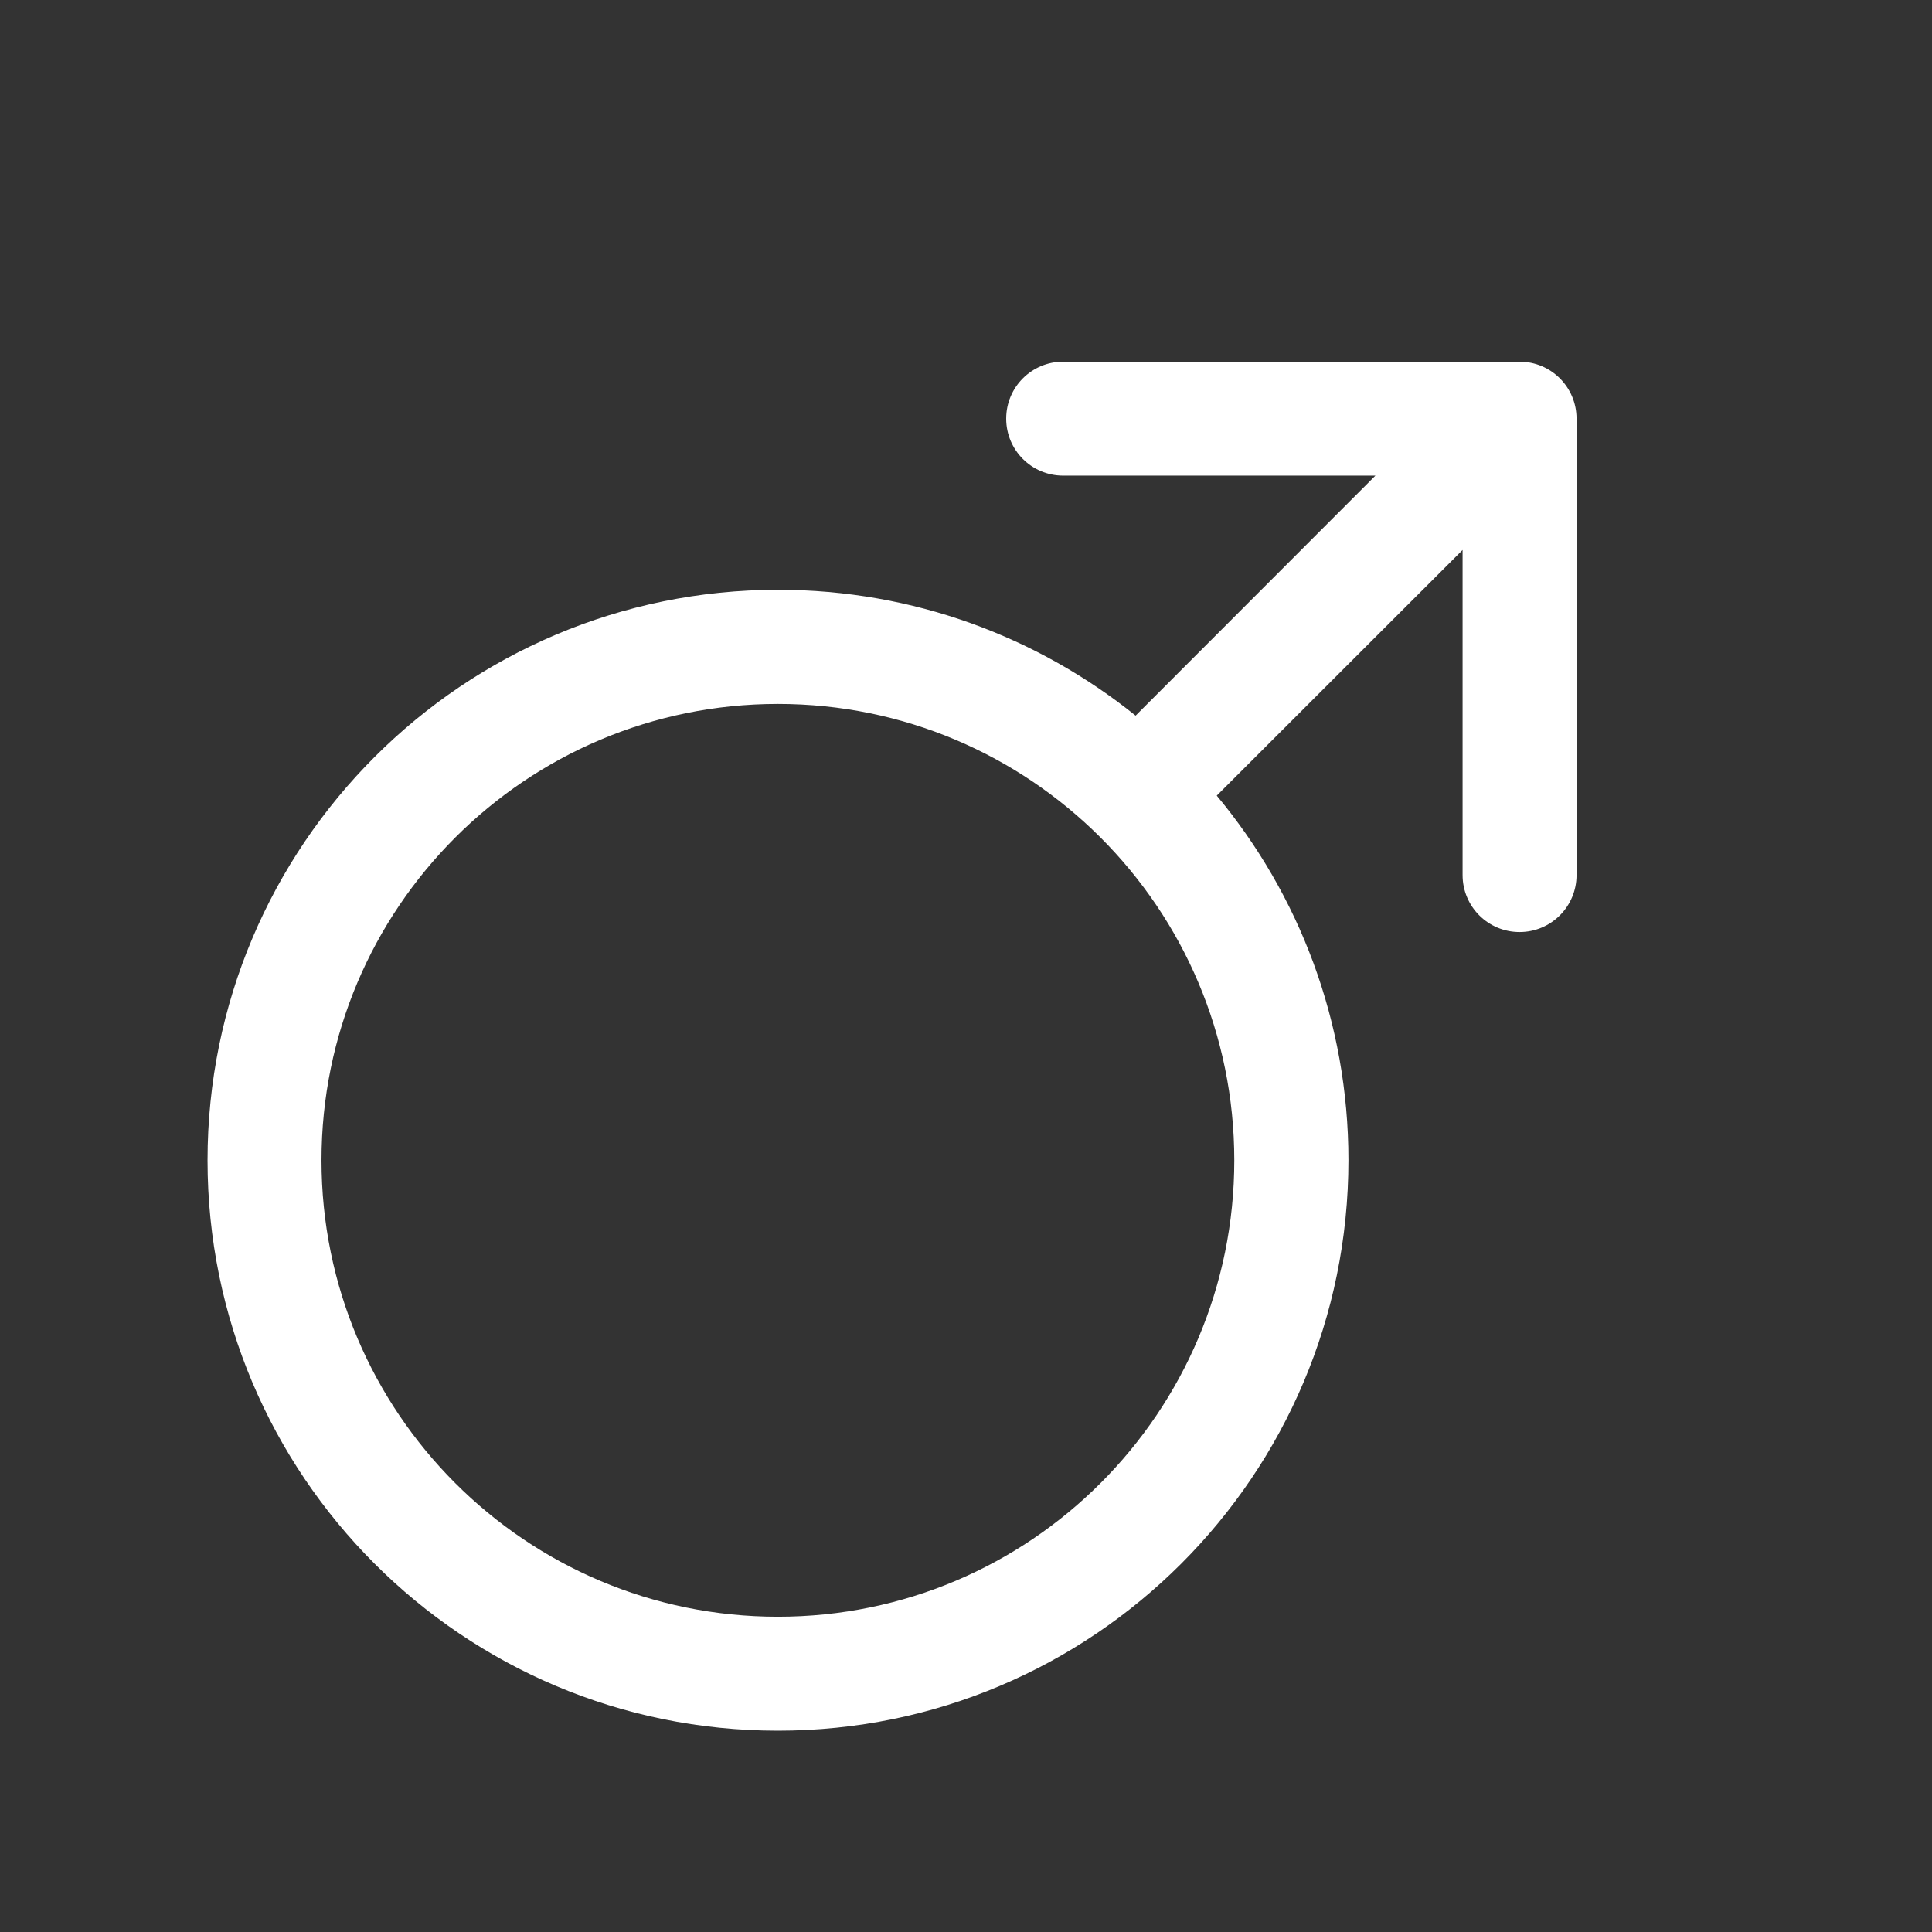 <svg t="1685822450060" class="icon" viewBox="0 0 1024 1024" version="1.1" xmlns="http://www.w3.org/2000/svg" p-id="3250" width="200" height="200"><rect x="0" y="0" width="1024" height="1024" fill="#333333" stroke="none"/><path d="M412.3 856.9c133.6 0 241.9-108.3 241.9-241.9S545.9 373.1 412.3 373.1 170.4 481.4 170.4 615s108.3 241.9 241.9 241.9z m232.6-435.2c43.6 52.4 69.8 119.8 69.8 193.2 0 167-135.4 302.4-302.4 302.4S110 782 110 615s135.4-302.4 302.4-302.4c71.7 0 137.6 25 189.5 66.7L729 252.1H563.5c-16.7 0-30.2-13.5-30.2-30.2s13.5-30.2 30.2-30.2h241.9c16.7 0 30.2 13.5 30.2 30.2v241.9c0 16.7-13.5 30.2-30.2 30.2s-30.2-13.5-30.2-30.2V291.5L644.9 421.7z" p-id="3251" fill="#ffffff"></path></svg>
